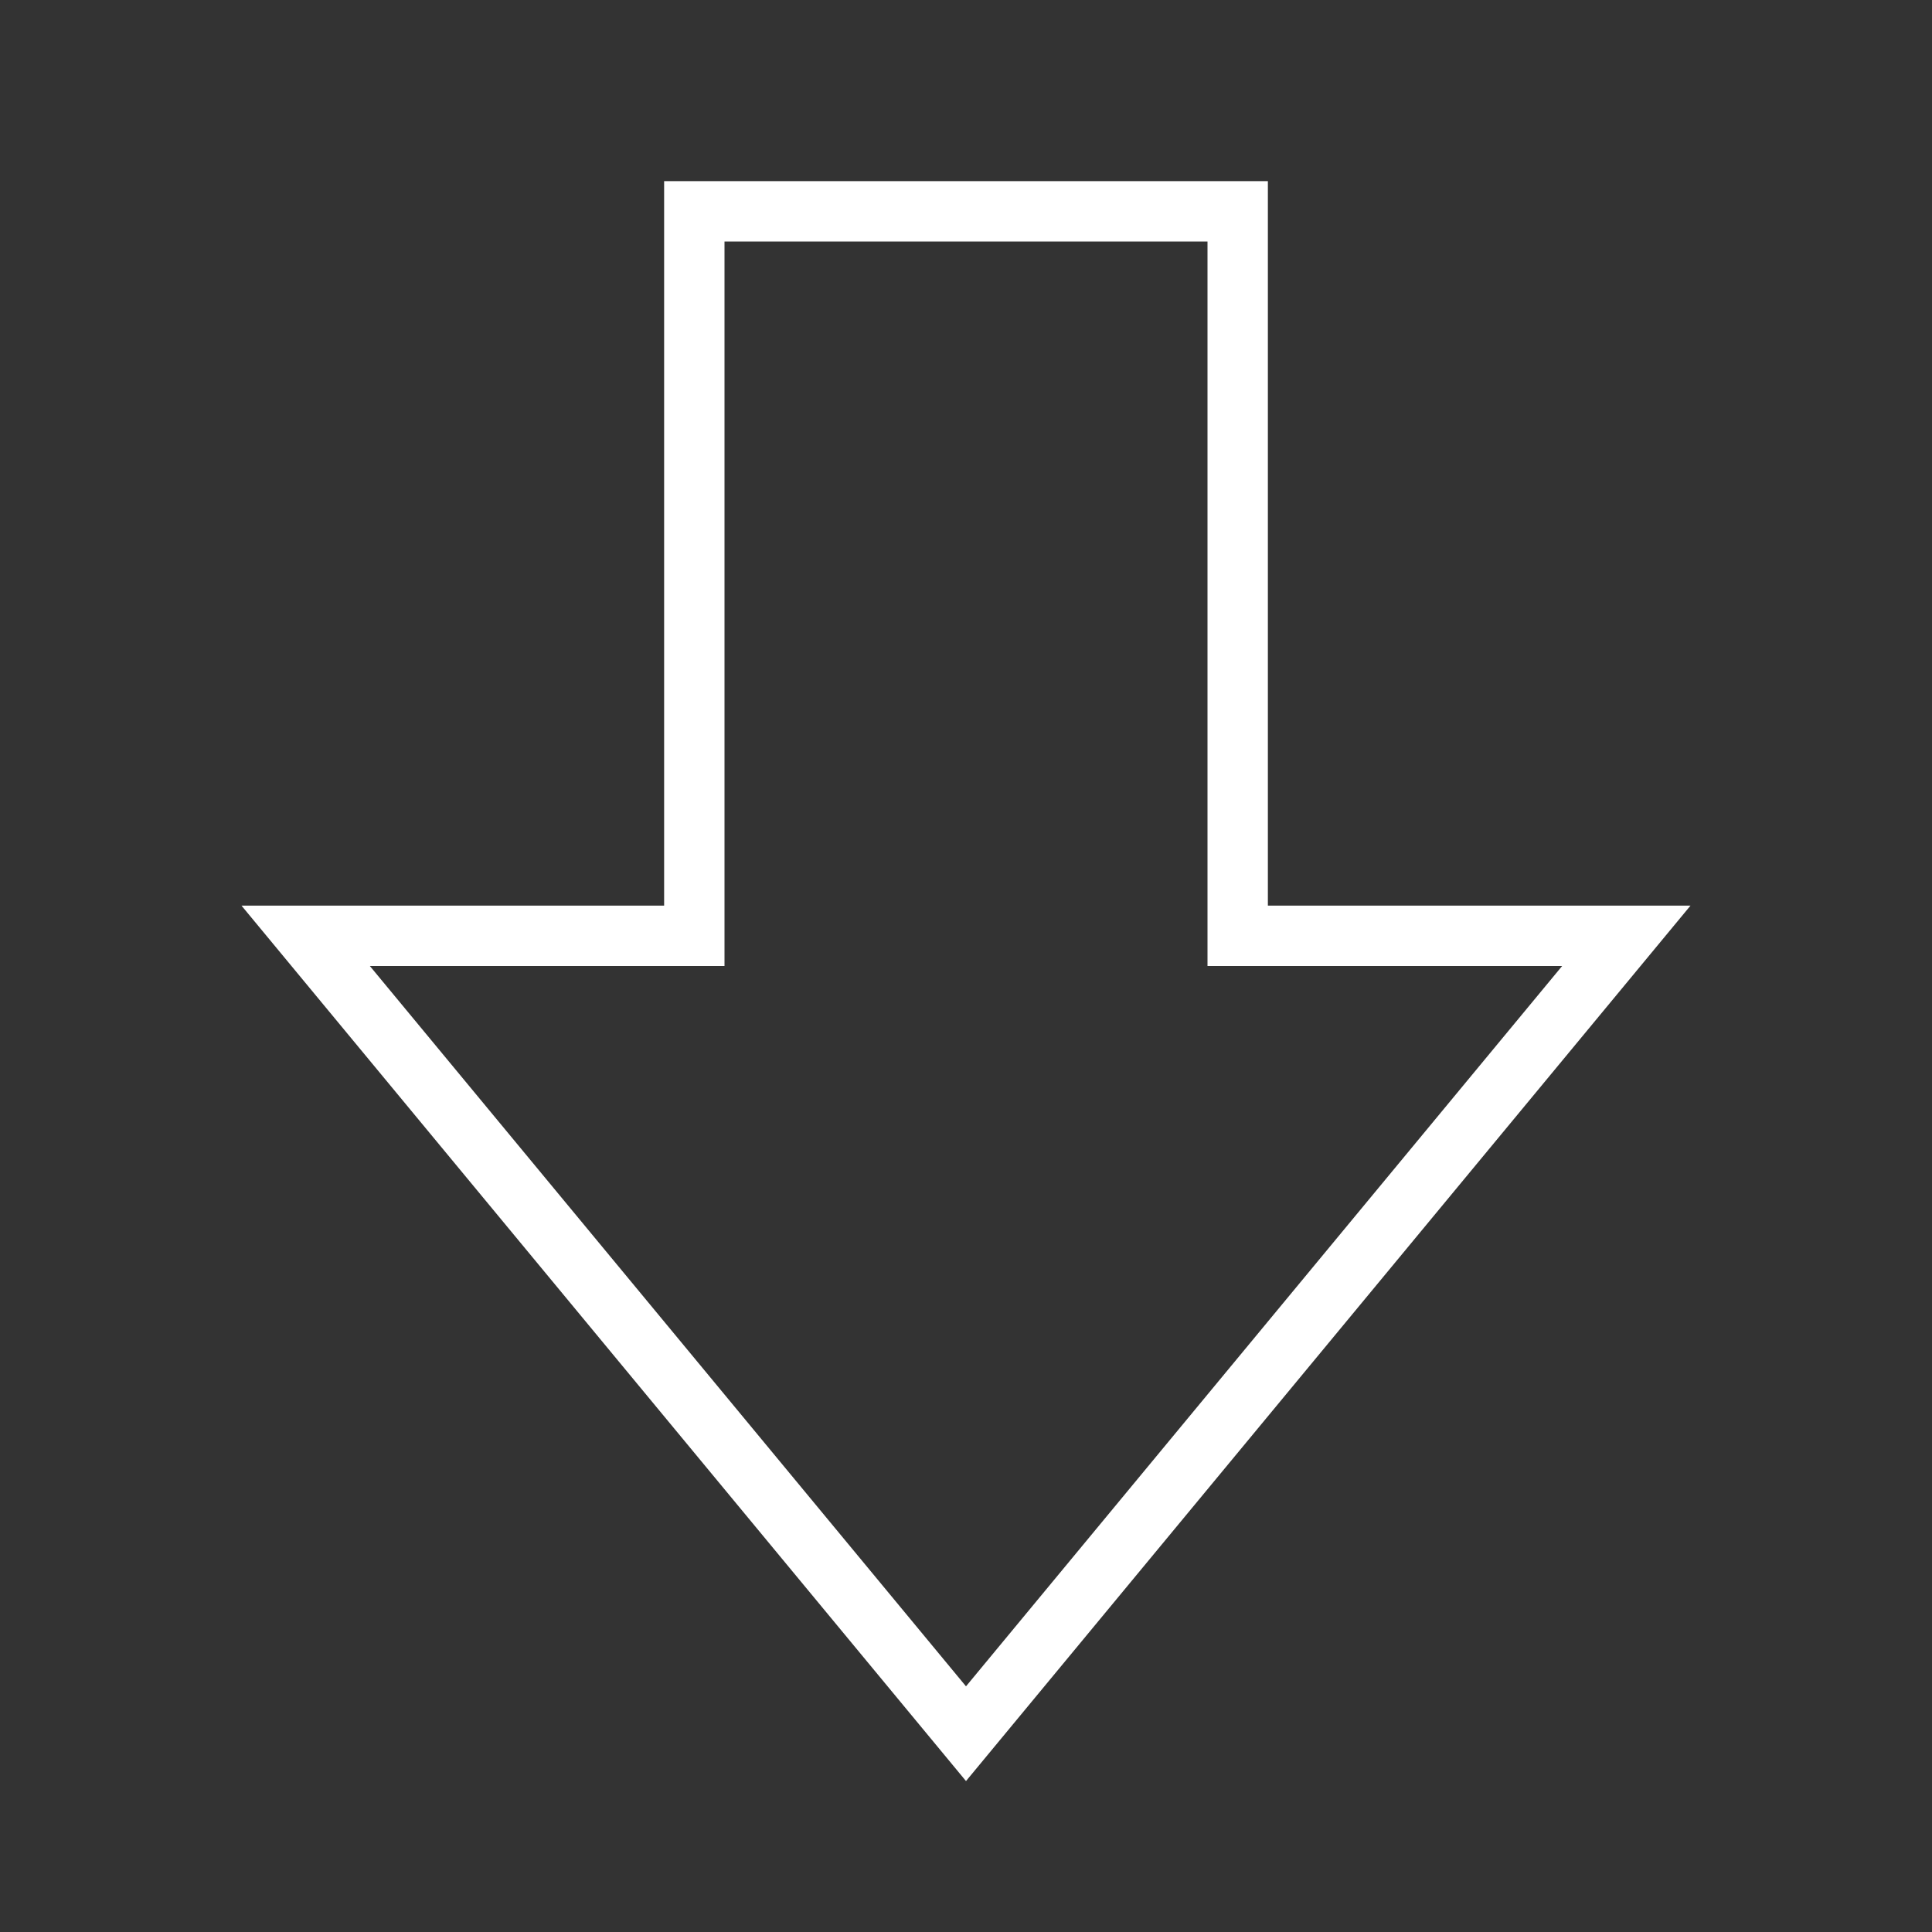 <svg width="32" height="32" viewBox="0 0 32 32" fill="none" xmlns="http://www.w3.org/2000/svg">
<rect x="0" y="0" width="32" height="32" fill="#333333" stroke="none"/>
<path d="M20 4H12V16H6.126L16 27.931L25.874 16H20V4ZM28 15L16 29.5L4 15H11V3H21V15H28Z" fill="white"/>
</svg>

